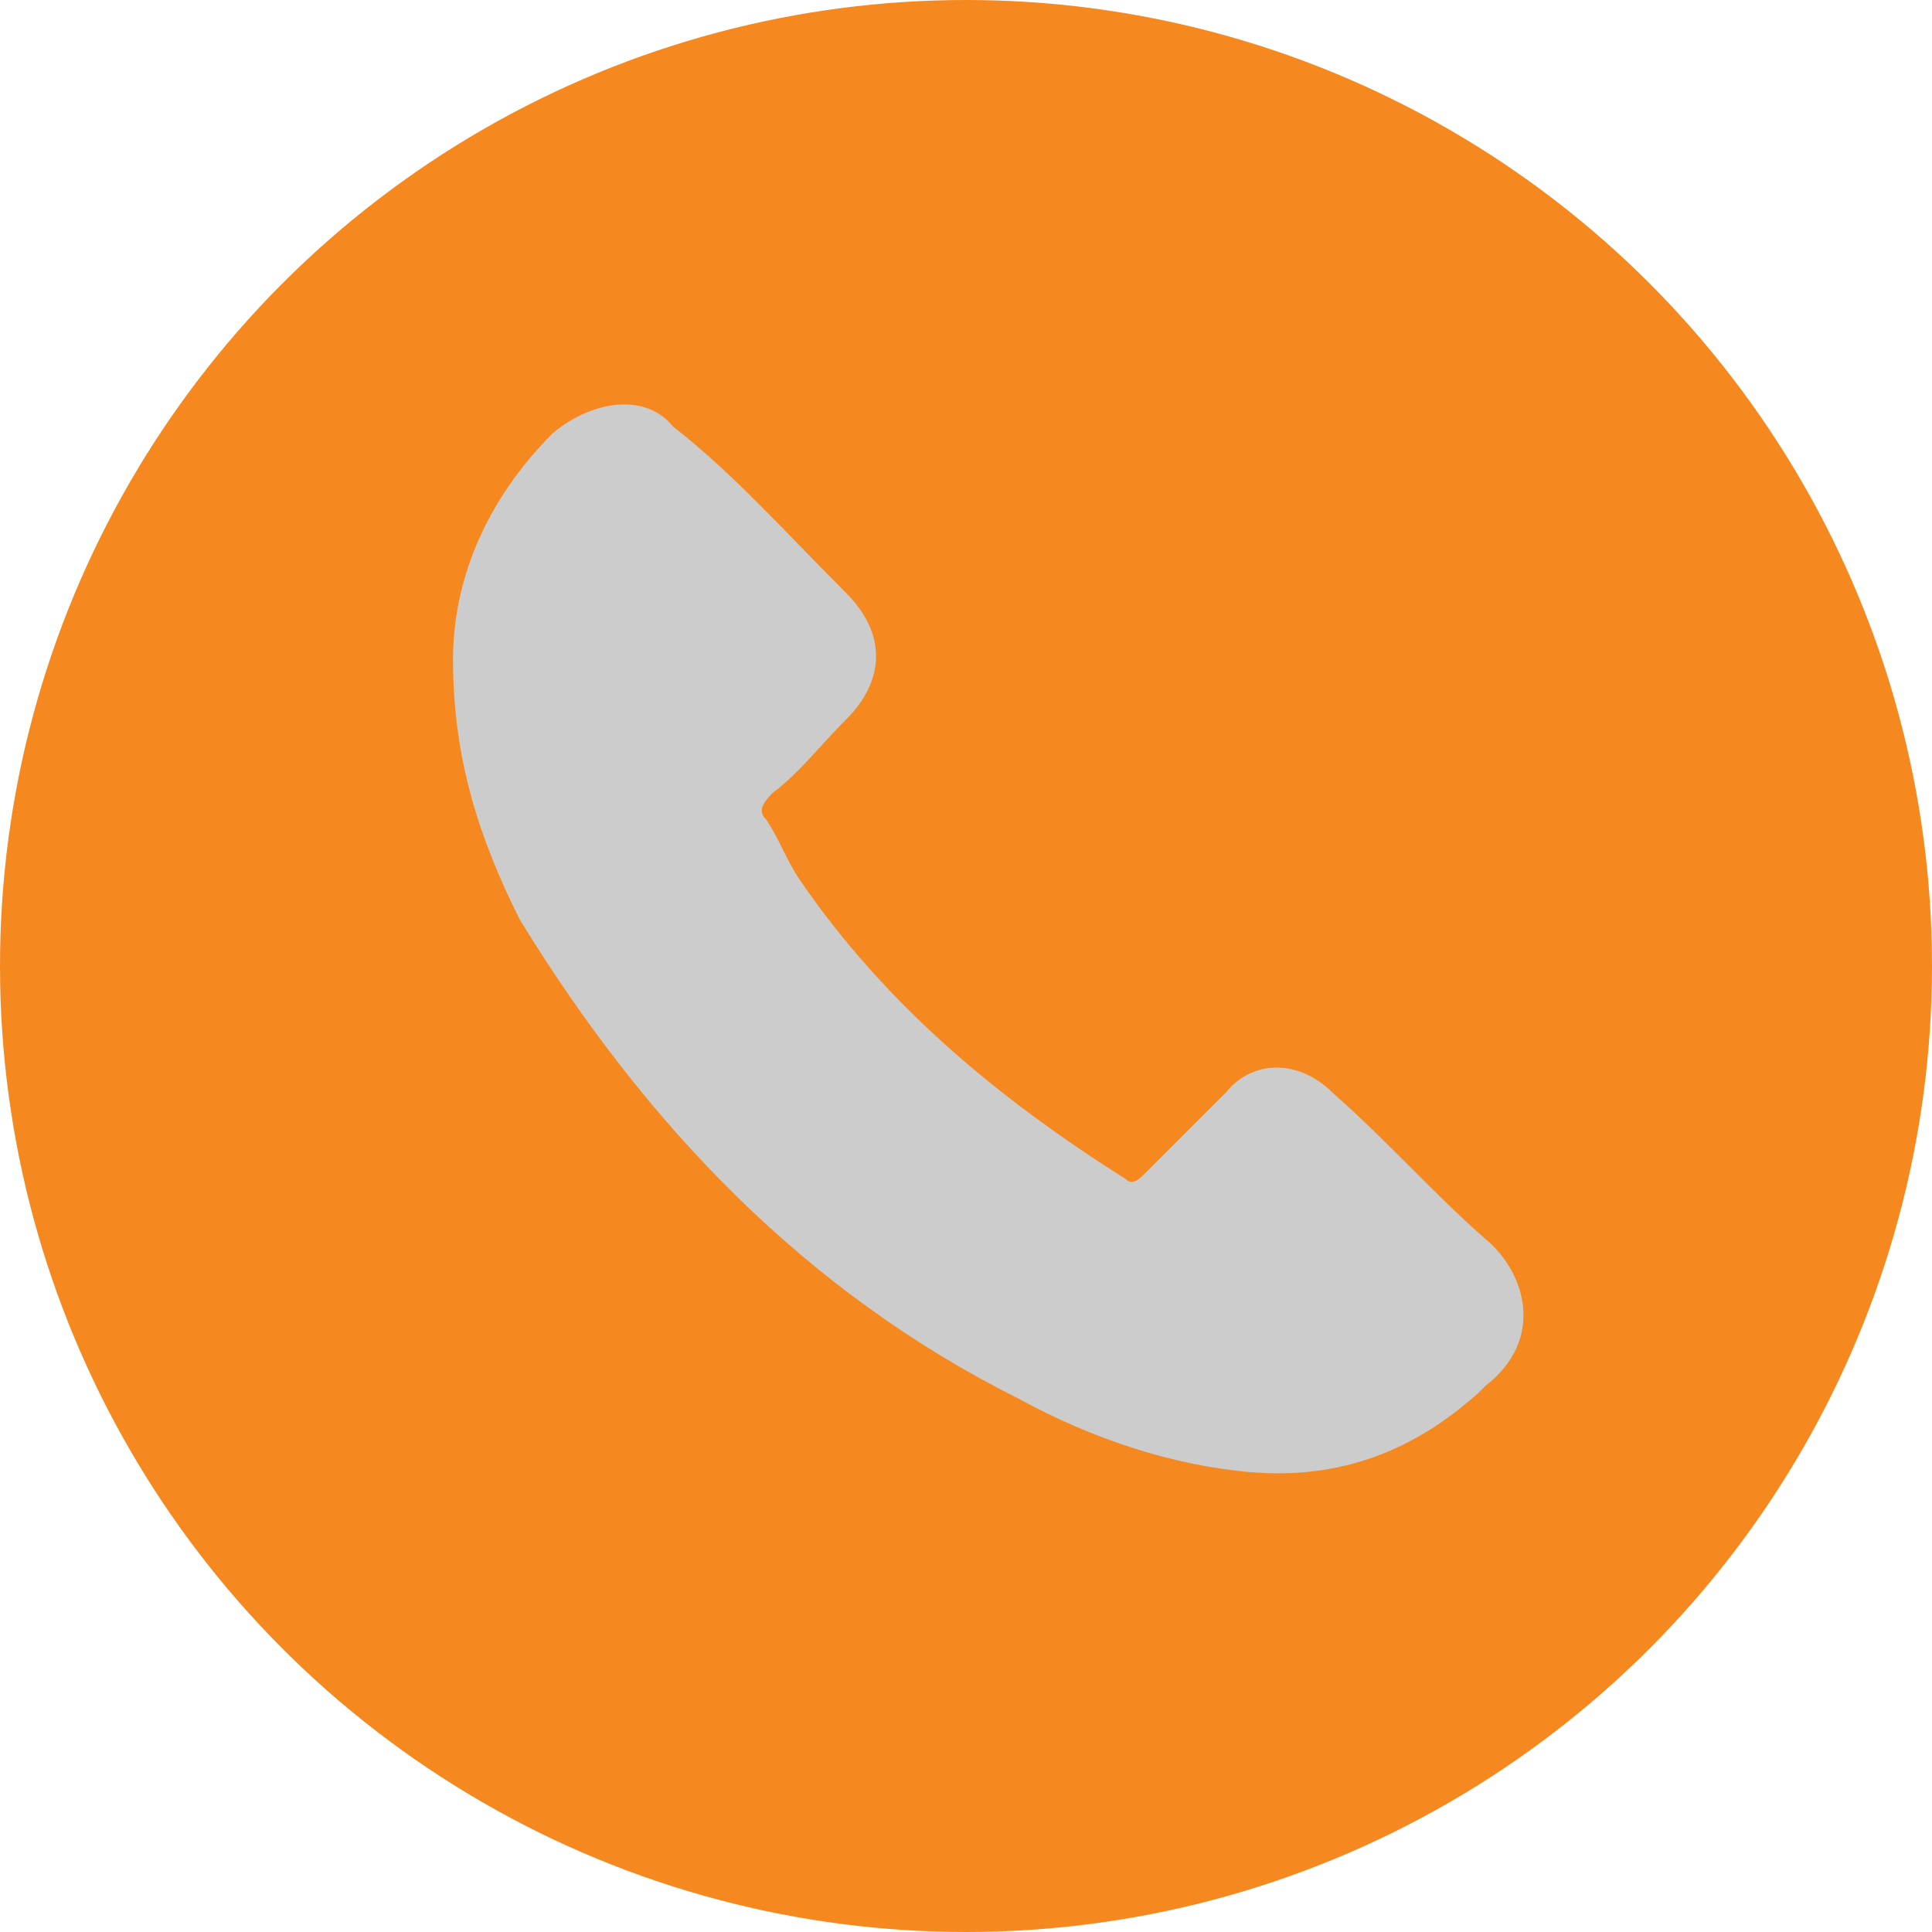 <svg xmlns="http://www.w3.org/2000/svg" viewBox="0 0 29 29"><circle fill="#F5891F" cx="14.5" cy="14.5" r="14.5"/><path fill="#CCC" d="M6.8 9.9c0 1.5.4 2.7 1 3.9 1.9 3.1 4.3 5.6 7.5 7.2 1.1.6 2.3 1 3.5 1.1 1.3.1 2.4-.3 3.4-1.2l.1-.1c.9-.7.6-1.7 0-2.2-.8-.7-1.5-1.5-2.3-2.2-.5-.5-1.2-.5-1.6 0l-1.2 1.2c-.1.1-.2.2-.3.1-1.9-1.2-3.6-2.6-4.9-4.5-.2-.3-.3-.6-.5-.9-.1-.1-.1-.2.1-.4.4-.3.7-.7 1.1-1.1.6-.6.6-1.3 0-1.9-.9-.9-1.7-1.8-2.6-2.5-.4-.5-1.2-.4-1.8.1-1 1-1.5 2.2-1.5 3.4z"/></svg>